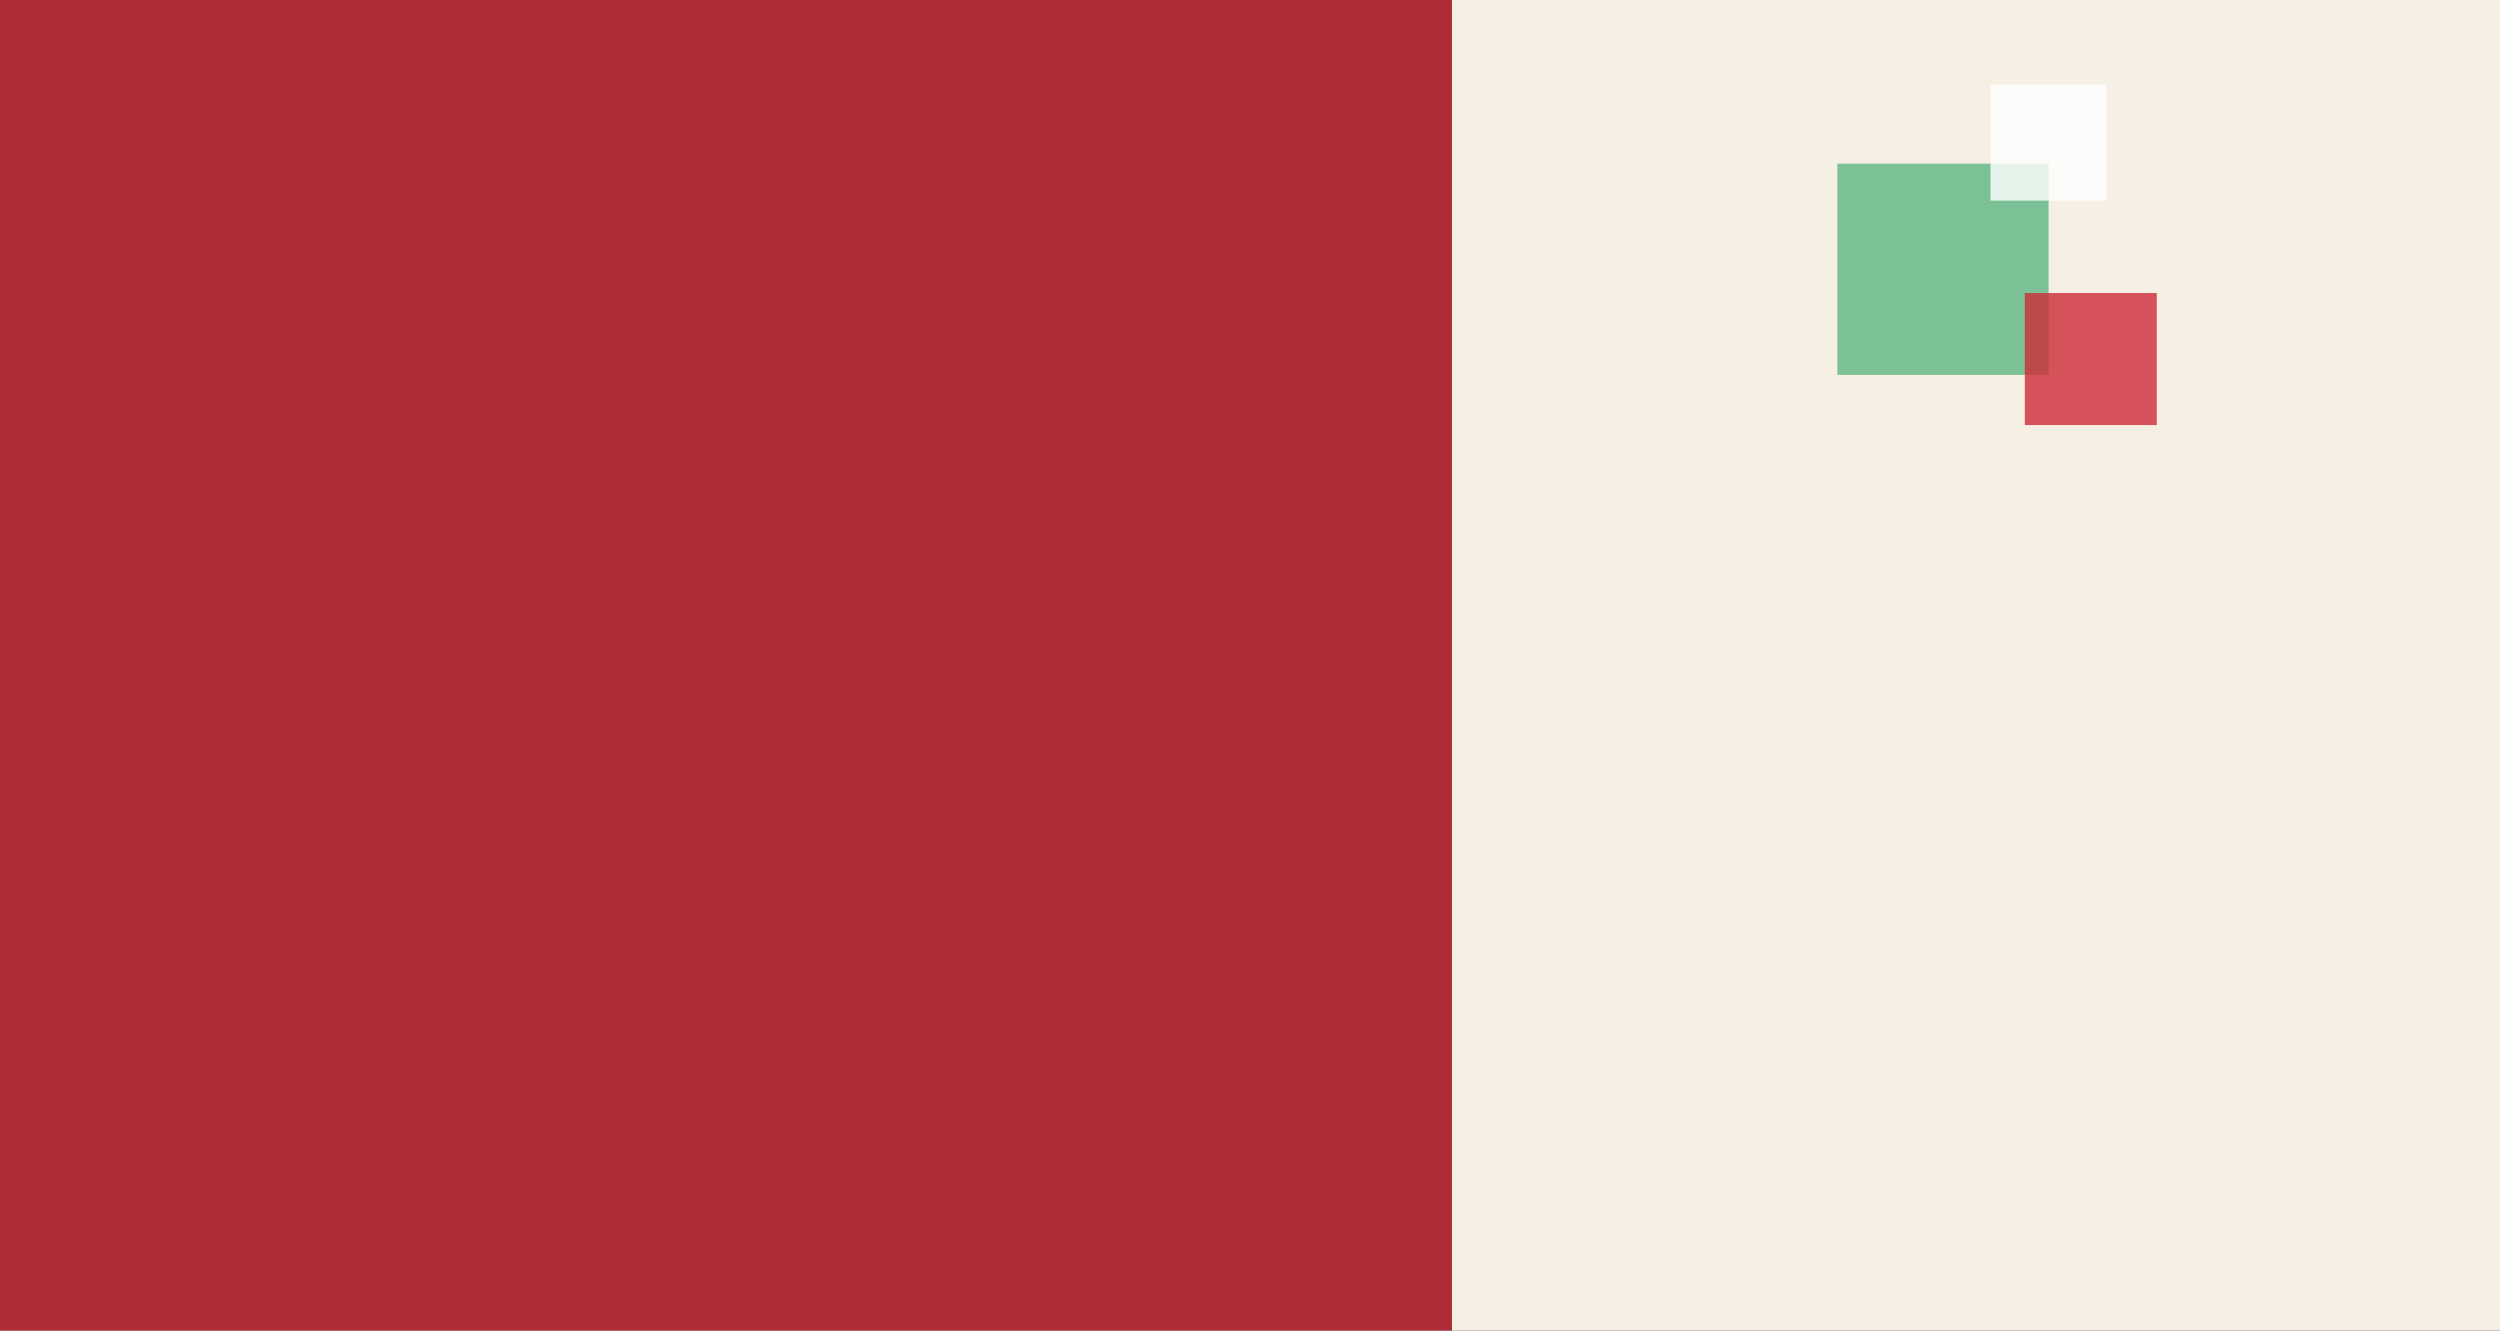 <svg width="947" height="504" viewBox="0 0 947 504" fill="none" xmlns="http://www.w3.org/2000/svg">
<rect x="0" y="0" width="947" height="504" fill="#333333" stroke="none"/>
<rect width="550" height="504" fill="#CD2B38" fill-opacity="0.8"/>
<rect x="550" width="397" height="504" fill="#F6F0E4"/>
<rect x="696" y="62" width="80" height="80" fill="#009246" fill-opacity="0.5"/>
<rect x="754" y="32" width="44" height="44" fill="white" fill-opacity="0.8"/>
<rect x="767" y="111" width="50" height="50" fill="#CD2B38" fill-opacity="0.8"/>
</svg>
